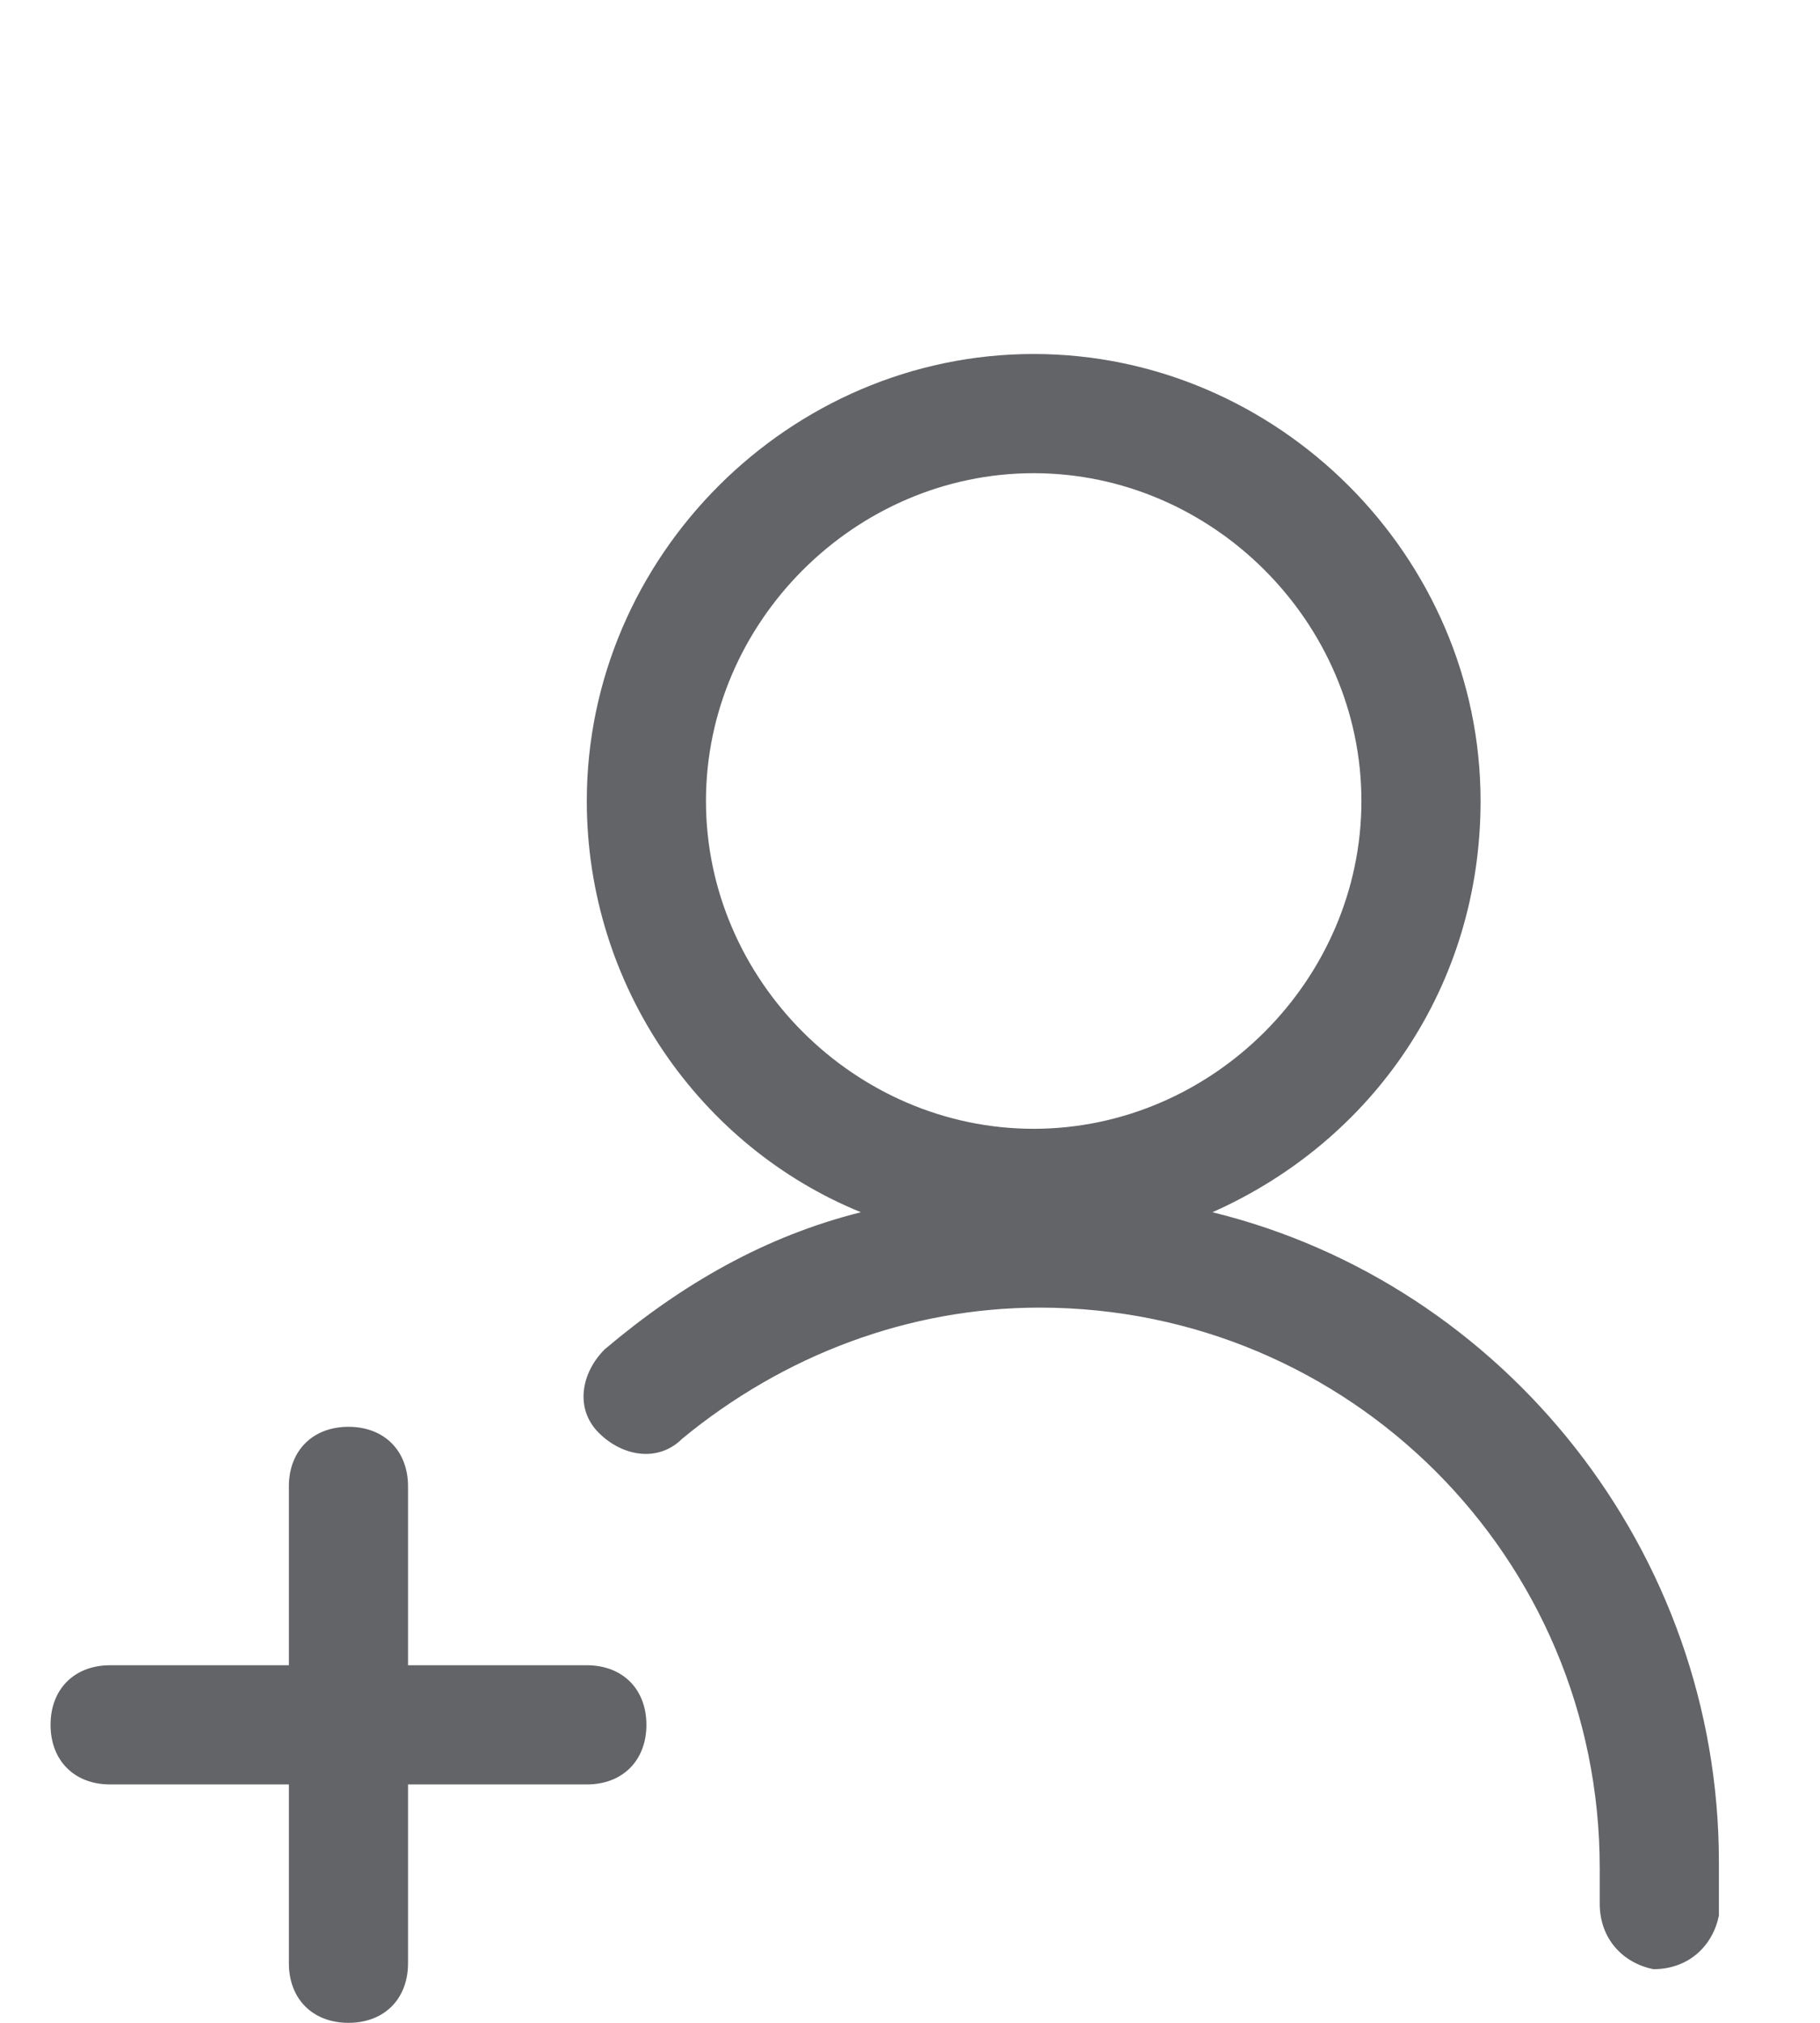 <svg width="36" height="40" viewBox="0 0 36 40" fill="none" xmlns="http://www.w3.org/2000/svg">
<path fill-rule="evenodd" clip-rule="evenodd" d="M5.714 32.929H2.179C1.471 32.929 1 33.4 1 34.107C1 34.814 1.471 35.286 2.179 35.286H5.714V38.821C5.714 39.529 6.186 40 6.893 40C7.6 40 8.071 39.529 8.071 38.821V35.286H11.607C12.314 35.286 12.786 34.814 12.786 34.107C12.786 33.4 12.314 32.929 11.607 32.929H8.071V29.393C8.071 28.686 7.6 28.214 6.893 28.214C6.186 28.214 5.714 28.686 5.714 29.393V32.929ZM13.964 15.839C13.964 12.304 16.911 9.357 20.446 9.357C23.982 9.357 26.929 12.304 26.929 15.839C26.929 19.375 23.982 22.321 20.446 22.321C16.911 22.321 13.964 19.375 13.964 15.839ZM23.982 23.971C27.164 22.557 29.286 19.493 29.286 15.839C29.286 11.007 25.279 7 20.446 7C15.614 7 11.607 11.007 11.607 15.839C11.607 19.493 13.846 22.675 17.029 23.971C15.143 24.443 13.493 25.386 11.961 26.682C11.489 27.154 11.371 27.861 11.843 28.332C12.314 28.804 13.021 28.921 13.493 28.45C15.496 26.8 17.971 25.857 20.564 25.857C26.693 25.857 31.643 30.807 31.643 36.936V37.643C31.643 38.35 32.114 38.821 32.704 38.939C33.411 38.939 33.882 38.468 34 37.879V36.818C34 30.689 29.757 25.386 23.982 23.971Z" fill="#626467"/>
</svg>

